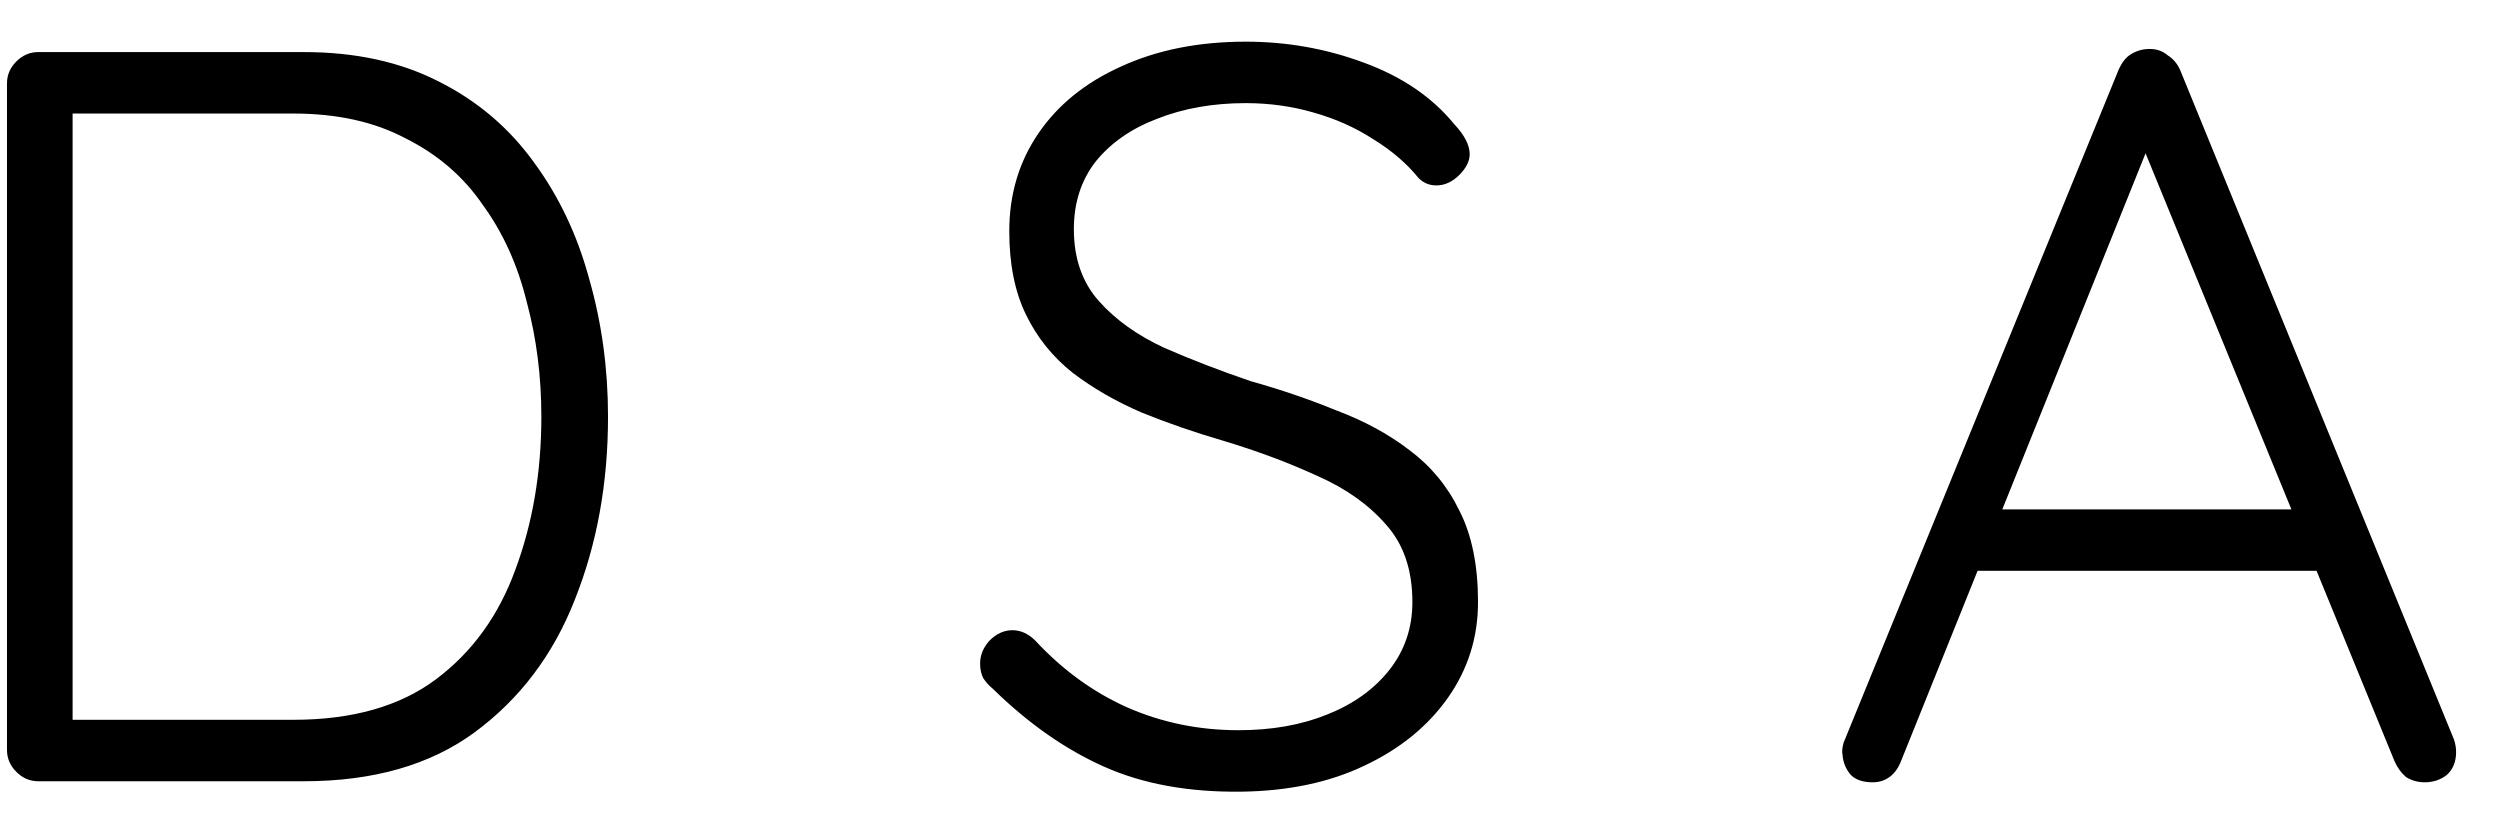 <svg width="48" height="16" viewBox="0 0 48 16" fill="none" xmlns="http://www.w3.org/2000/svg">
<path d="M5.834 1C6.821 1 7.681 1.187 8.414 1.56C9.161 1.933 9.774 2.453 10.254 3.12C10.734 3.773 11.087 4.52 11.314 5.36C11.554 6.2 11.674 7.08 11.674 8C11.674 9.28 11.461 10.453 11.034 11.52C10.621 12.573 9.981 13.42 9.114 14.06C8.261 14.687 7.167 15 5.834 15H0.734C0.574 15 0.434 14.94 0.314 14.82C0.194 14.7 0.134 14.56 0.134 14.4V1.6C0.134 1.44 0.194 1.3 0.314 1.18C0.434 1.06 0.574 1 0.734 1H5.834ZM5.634 13.82C6.767 13.82 7.681 13.56 8.374 13.04C9.067 12.52 9.574 11.82 9.894 10.94C10.227 10.047 10.394 9.067 10.394 8C10.394 7.227 10.301 6.493 10.114 5.8C9.941 5.093 9.661 4.473 9.274 3.94C8.901 3.393 8.407 2.967 7.794 2.66C7.194 2.34 6.474 2.18 5.634 2.18H1.254L1.394 2V14.02L1.274 13.82H5.634ZM23.838 15.2C22.824 15.213 21.944 15.053 21.198 14.72C20.451 14.387 19.738 13.887 19.058 13.22C18.991 13.167 18.931 13.1 18.878 13.02C18.838 12.94 18.818 12.847 18.818 12.74C18.818 12.58 18.878 12.433 18.998 12.3C19.131 12.167 19.278 12.1 19.438 12.1C19.598 12.1 19.744 12.167 19.878 12.3C20.398 12.86 20.984 13.287 21.638 13.58C22.304 13.873 23.018 14.02 23.778 14.02C24.418 14.02 24.984 13.92 25.478 13.72C25.984 13.52 26.384 13.233 26.678 12.86C26.971 12.487 27.118 12.053 27.118 11.56C27.118 10.947 26.951 10.453 26.618 10.08C26.284 9.693 25.844 9.38 25.298 9.14C24.751 8.887 24.144 8.66 23.478 8.46C22.931 8.3 22.411 8.12 21.918 7.92C21.424 7.707 20.984 7.453 20.598 7.16C20.211 6.853 19.911 6.48 19.698 6.04C19.484 5.6 19.378 5.067 19.378 4.44C19.378 3.733 19.564 3.107 19.938 2.56C20.311 2.013 20.838 1.587 21.518 1.28C22.211 0.96 23.011 0.8 23.918 0.8C24.704 0.8 25.458 0.933 26.178 1.2C26.911 1.467 27.491 1.86 27.918 2.38C28.118 2.593 28.218 2.787 28.218 2.96C28.218 3.093 28.151 3.227 28.018 3.36C27.884 3.493 27.738 3.56 27.578 3.56C27.444 3.56 27.331 3.513 27.238 3.42C27.011 3.14 26.724 2.893 26.378 2.68C26.031 2.453 25.644 2.28 25.218 2.16C24.804 2.04 24.371 1.98 23.918 1.98C23.291 1.98 22.724 2.08 22.218 2.28C21.724 2.467 21.331 2.74 21.038 3.1C20.758 3.46 20.618 3.893 20.618 4.4C20.618 4.96 20.778 5.42 21.098 5.78C21.418 6.14 21.838 6.44 22.358 6.68C22.878 6.907 23.431 7.12 24.018 7.32C24.591 7.48 25.138 7.667 25.658 7.88C26.191 8.08 26.658 8.333 27.058 8.64C27.471 8.947 27.791 9.333 28.018 9.8C28.258 10.267 28.378 10.853 28.378 11.56C28.378 12.24 28.184 12.853 27.798 13.4C27.411 13.947 26.878 14.38 26.198 14.7C25.531 15.02 24.744 15.187 23.838 15.2ZM41.357 2.54L36.497 14.62C36.444 14.753 36.37 14.853 36.277 14.92C36.184 14.987 36.077 15.02 35.957 15.02C35.77 15.02 35.63 14.973 35.537 14.88C35.444 14.773 35.39 14.647 35.377 14.5C35.364 14.433 35.37 14.353 35.397 14.26L40.677 1.34C40.743 1.193 40.824 1.093 40.917 1.04C41.023 0.973 41.144 0.94 41.277 0.94C41.41 0.94 41.523 0.98 41.617 1.06C41.724 1.127 41.803 1.22 41.857 1.34L47.117 14.2C47.144 14.28 47.157 14.36 47.157 14.44C47.157 14.627 47.097 14.773 46.977 14.88C46.857 14.973 46.717 15.02 46.557 15.02C46.423 15.02 46.303 14.987 46.197 14.92C46.103 14.84 46.03 14.74 45.977 14.62L40.997 2.46L41.357 2.54ZM37.657 10.96L38.157 9.78H44.357L44.597 10.96H37.657Z" fill="black"/>
</svg>
